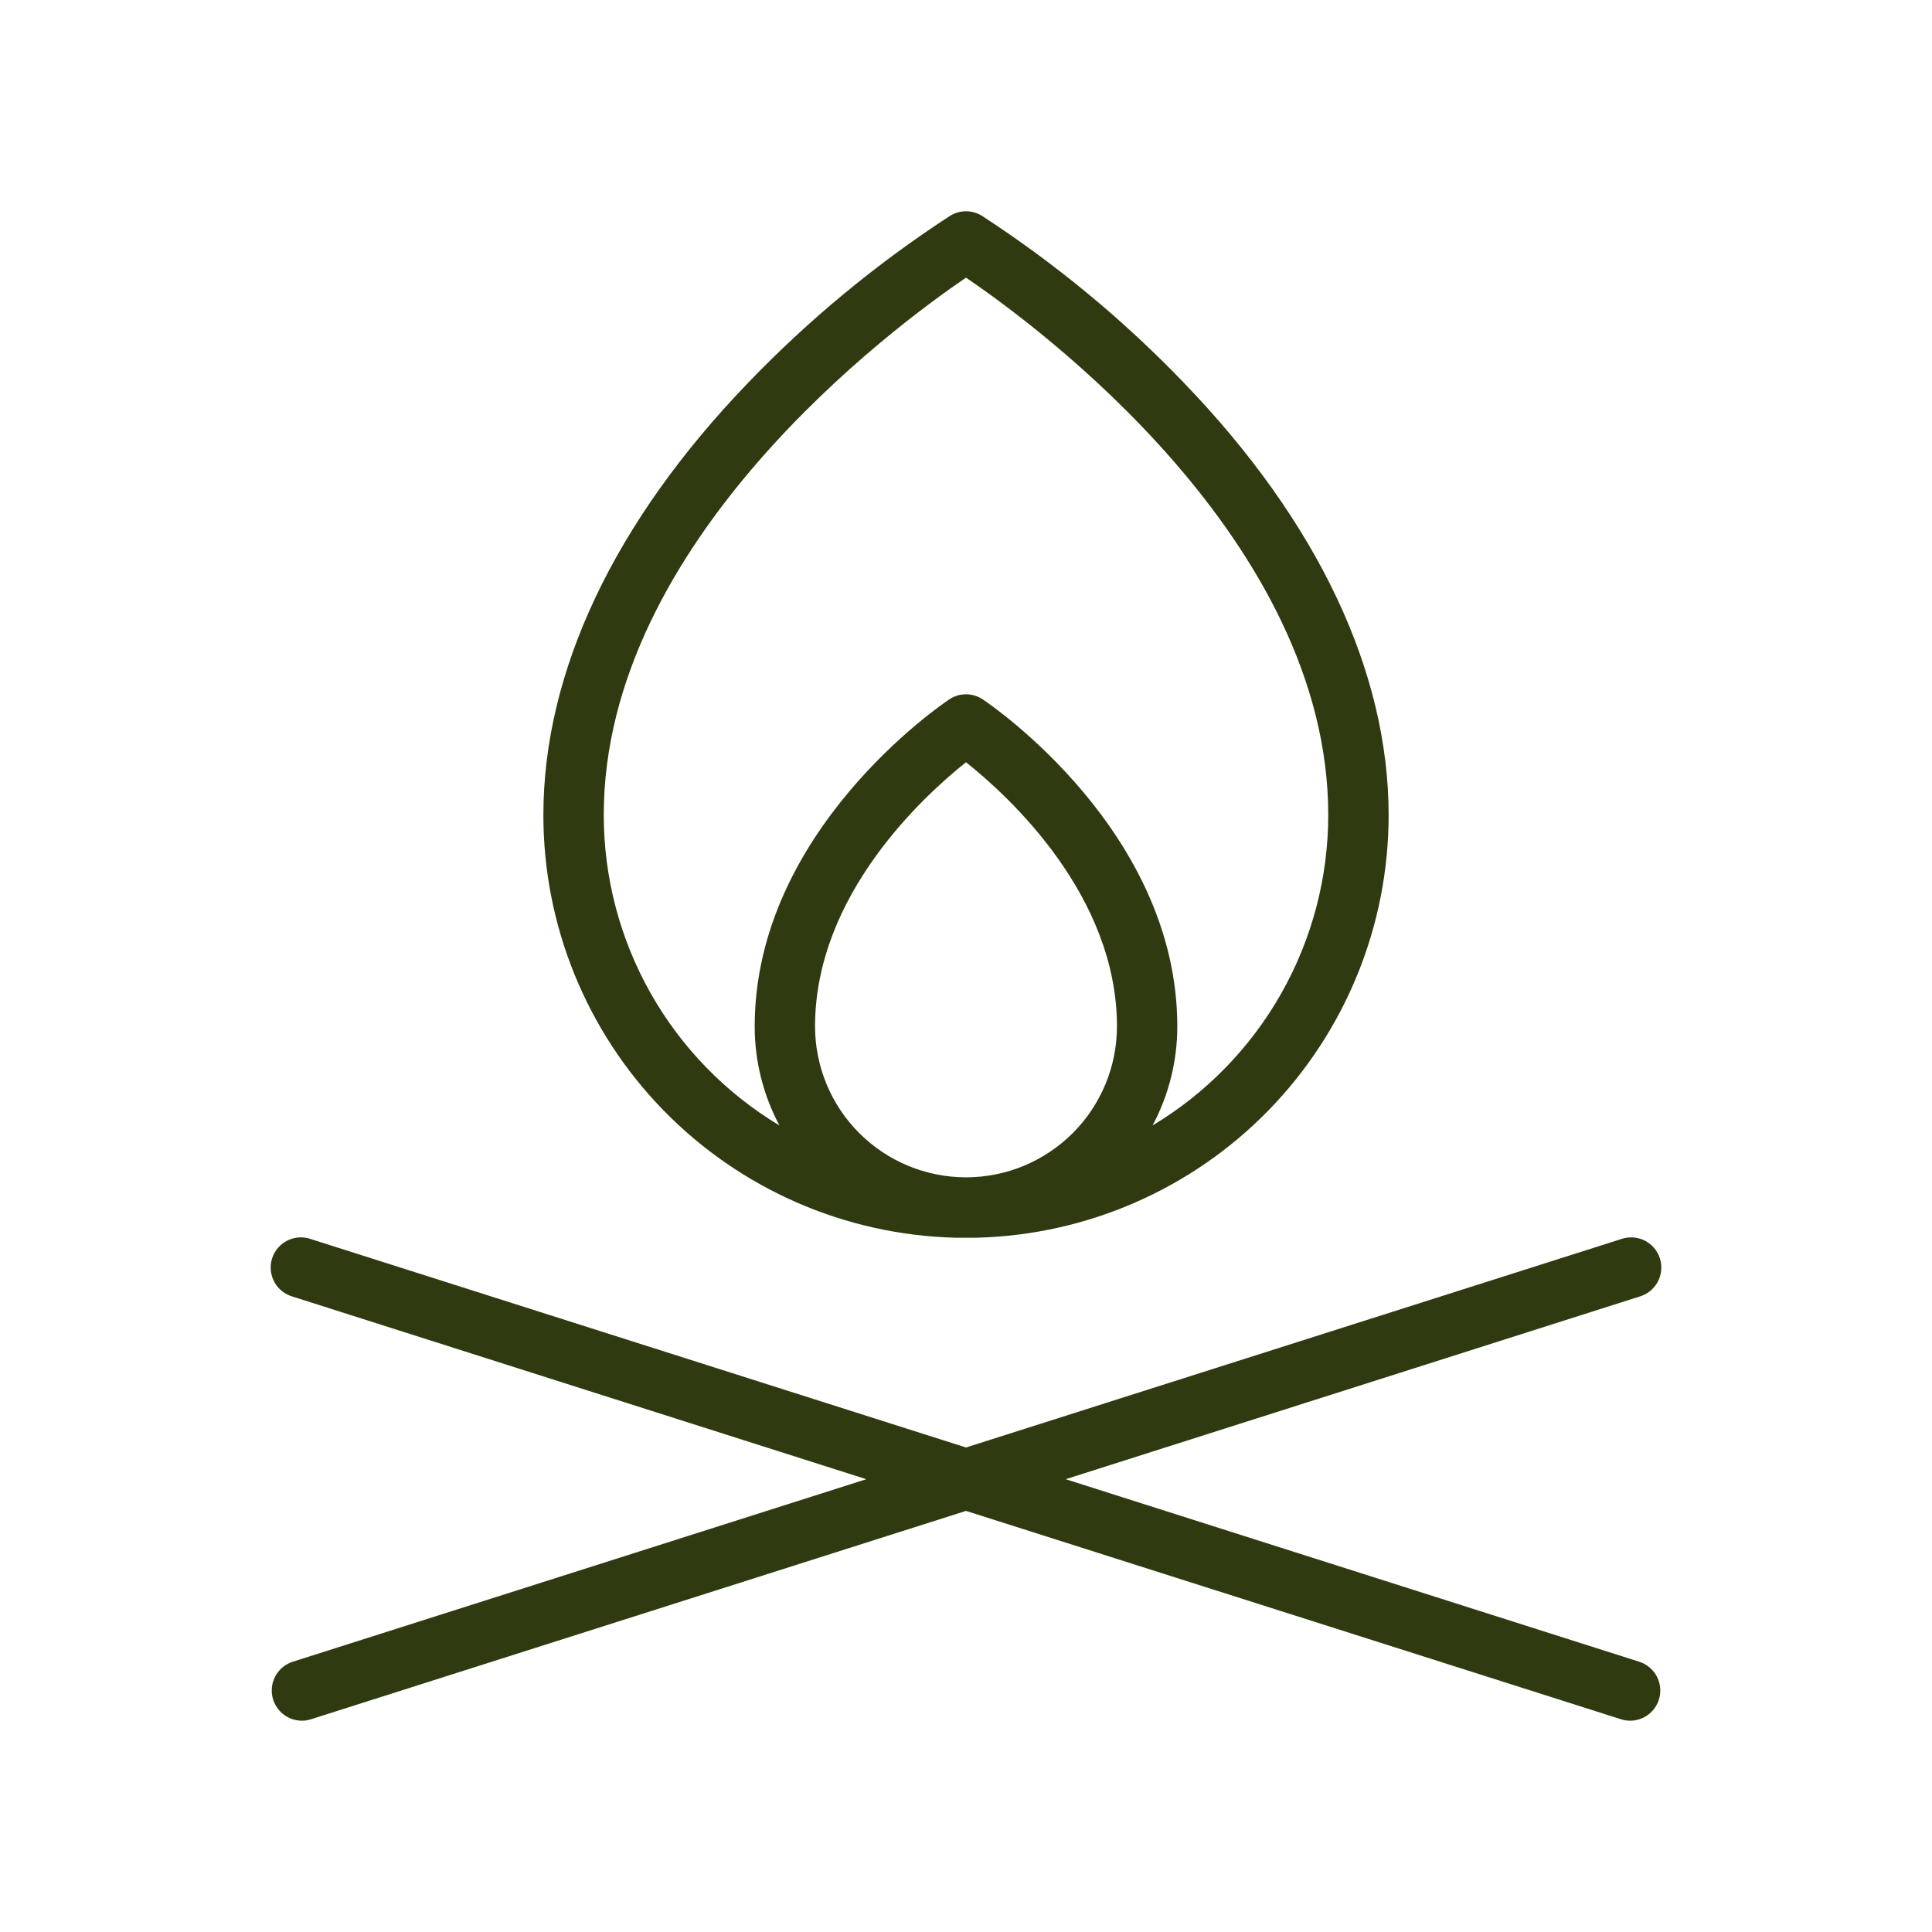 <svg width="60" height="60" viewBox="0 0 60 60" fill="none" xmlns="http://www.w3.org/2000/svg">
<path d="M51.518 52.784C51.458 52.973 51.339 53.139 51.178 53.257C51.018 53.374 50.824 53.438 50.625 53.438C50.529 53.438 50.433 53.423 50.341 53.393L30 46.922L9.659 53.393C9.567 53.423 9.471 53.438 9.375 53.438C9.152 53.437 8.936 53.357 8.766 53.211C8.597 53.066 8.485 52.864 8.45 52.644C8.416 52.423 8.462 52.197 8.58 52.007C8.697 51.817 8.879 51.675 9.091 51.607L26.904 45.938L9.091 40.268C8.97 40.234 8.857 40.176 8.759 40.098C8.66 40.019 8.579 39.922 8.519 39.811C8.459 39.7 8.422 39.578 8.41 39.453C8.398 39.328 8.412 39.201 8.45 39.081C8.488 38.961 8.55 38.85 8.632 38.755C8.714 38.659 8.814 38.581 8.927 38.525C9.04 38.469 9.163 38.437 9.288 38.429C9.414 38.422 9.54 38.44 9.659 38.482L30 44.953L50.341 38.482C50.46 38.44 50.586 38.422 50.712 38.429C50.837 38.437 50.96 38.469 51.073 38.525C51.186 38.581 51.286 38.659 51.368 38.755C51.45 38.85 51.512 38.961 51.55 39.081C51.588 39.201 51.602 39.328 51.59 39.453C51.578 39.578 51.541 39.7 51.481 39.811C51.421 39.922 51.34 40.019 51.241 40.098C51.143 40.176 51.03 40.234 50.909 40.268L33.096 45.938L50.909 51.607C51.145 51.682 51.343 51.849 51.457 52.069C51.571 52.29 51.593 52.547 51.518 52.784ZM16.875 25.313C16.875 20.86 19.073 16.207 23.231 11.89C25.118 9.926 27.224 8.185 29.508 6.701C29.656 6.61 29.826 6.561 30 6.561C30.174 6.561 30.344 6.61 30.492 6.701C32.776 8.185 34.882 9.926 36.769 11.89C40.927 16.207 43.125 20.86 43.125 25.313C43.126 28.736 41.79 32.024 39.401 34.476C37.012 36.928 33.76 38.35 30.337 38.438H29.663C26.24 38.35 22.988 36.928 20.599 34.476C18.21 32.024 16.874 28.736 16.875 25.313ZM30 36.563C31.243 36.563 32.435 36.069 33.315 35.19C34.194 34.311 34.688 33.118 34.688 31.875C34.688 27.799 31.32 24.72 30 23.672C28.68 24.722 25.312 27.802 25.312 31.875C25.312 33.118 25.806 34.311 26.685 35.19C27.564 36.069 28.757 36.563 30 36.563ZM18.75 25.313C18.751 27.254 19.253 29.161 20.209 30.851C21.166 32.54 22.543 33.953 24.206 34.952C23.701 34.005 23.437 32.949 23.438 31.875C23.438 25.819 29.234 21.884 29.48 21.72C29.634 21.617 29.815 21.562 30 21.562C30.185 21.562 30.366 21.617 30.52 21.72C30.766 21.884 36.562 25.819 36.562 31.875C36.563 32.949 36.299 34.005 35.794 34.952C37.458 33.953 38.834 32.54 39.791 30.851C40.747 29.161 41.249 27.254 41.25 25.313C41.25 16.788 32.229 10.134 30 8.623C27.773 10.137 18.75 16.8 18.75 25.313Z" fill="#2F3A10"/>
</svg>
